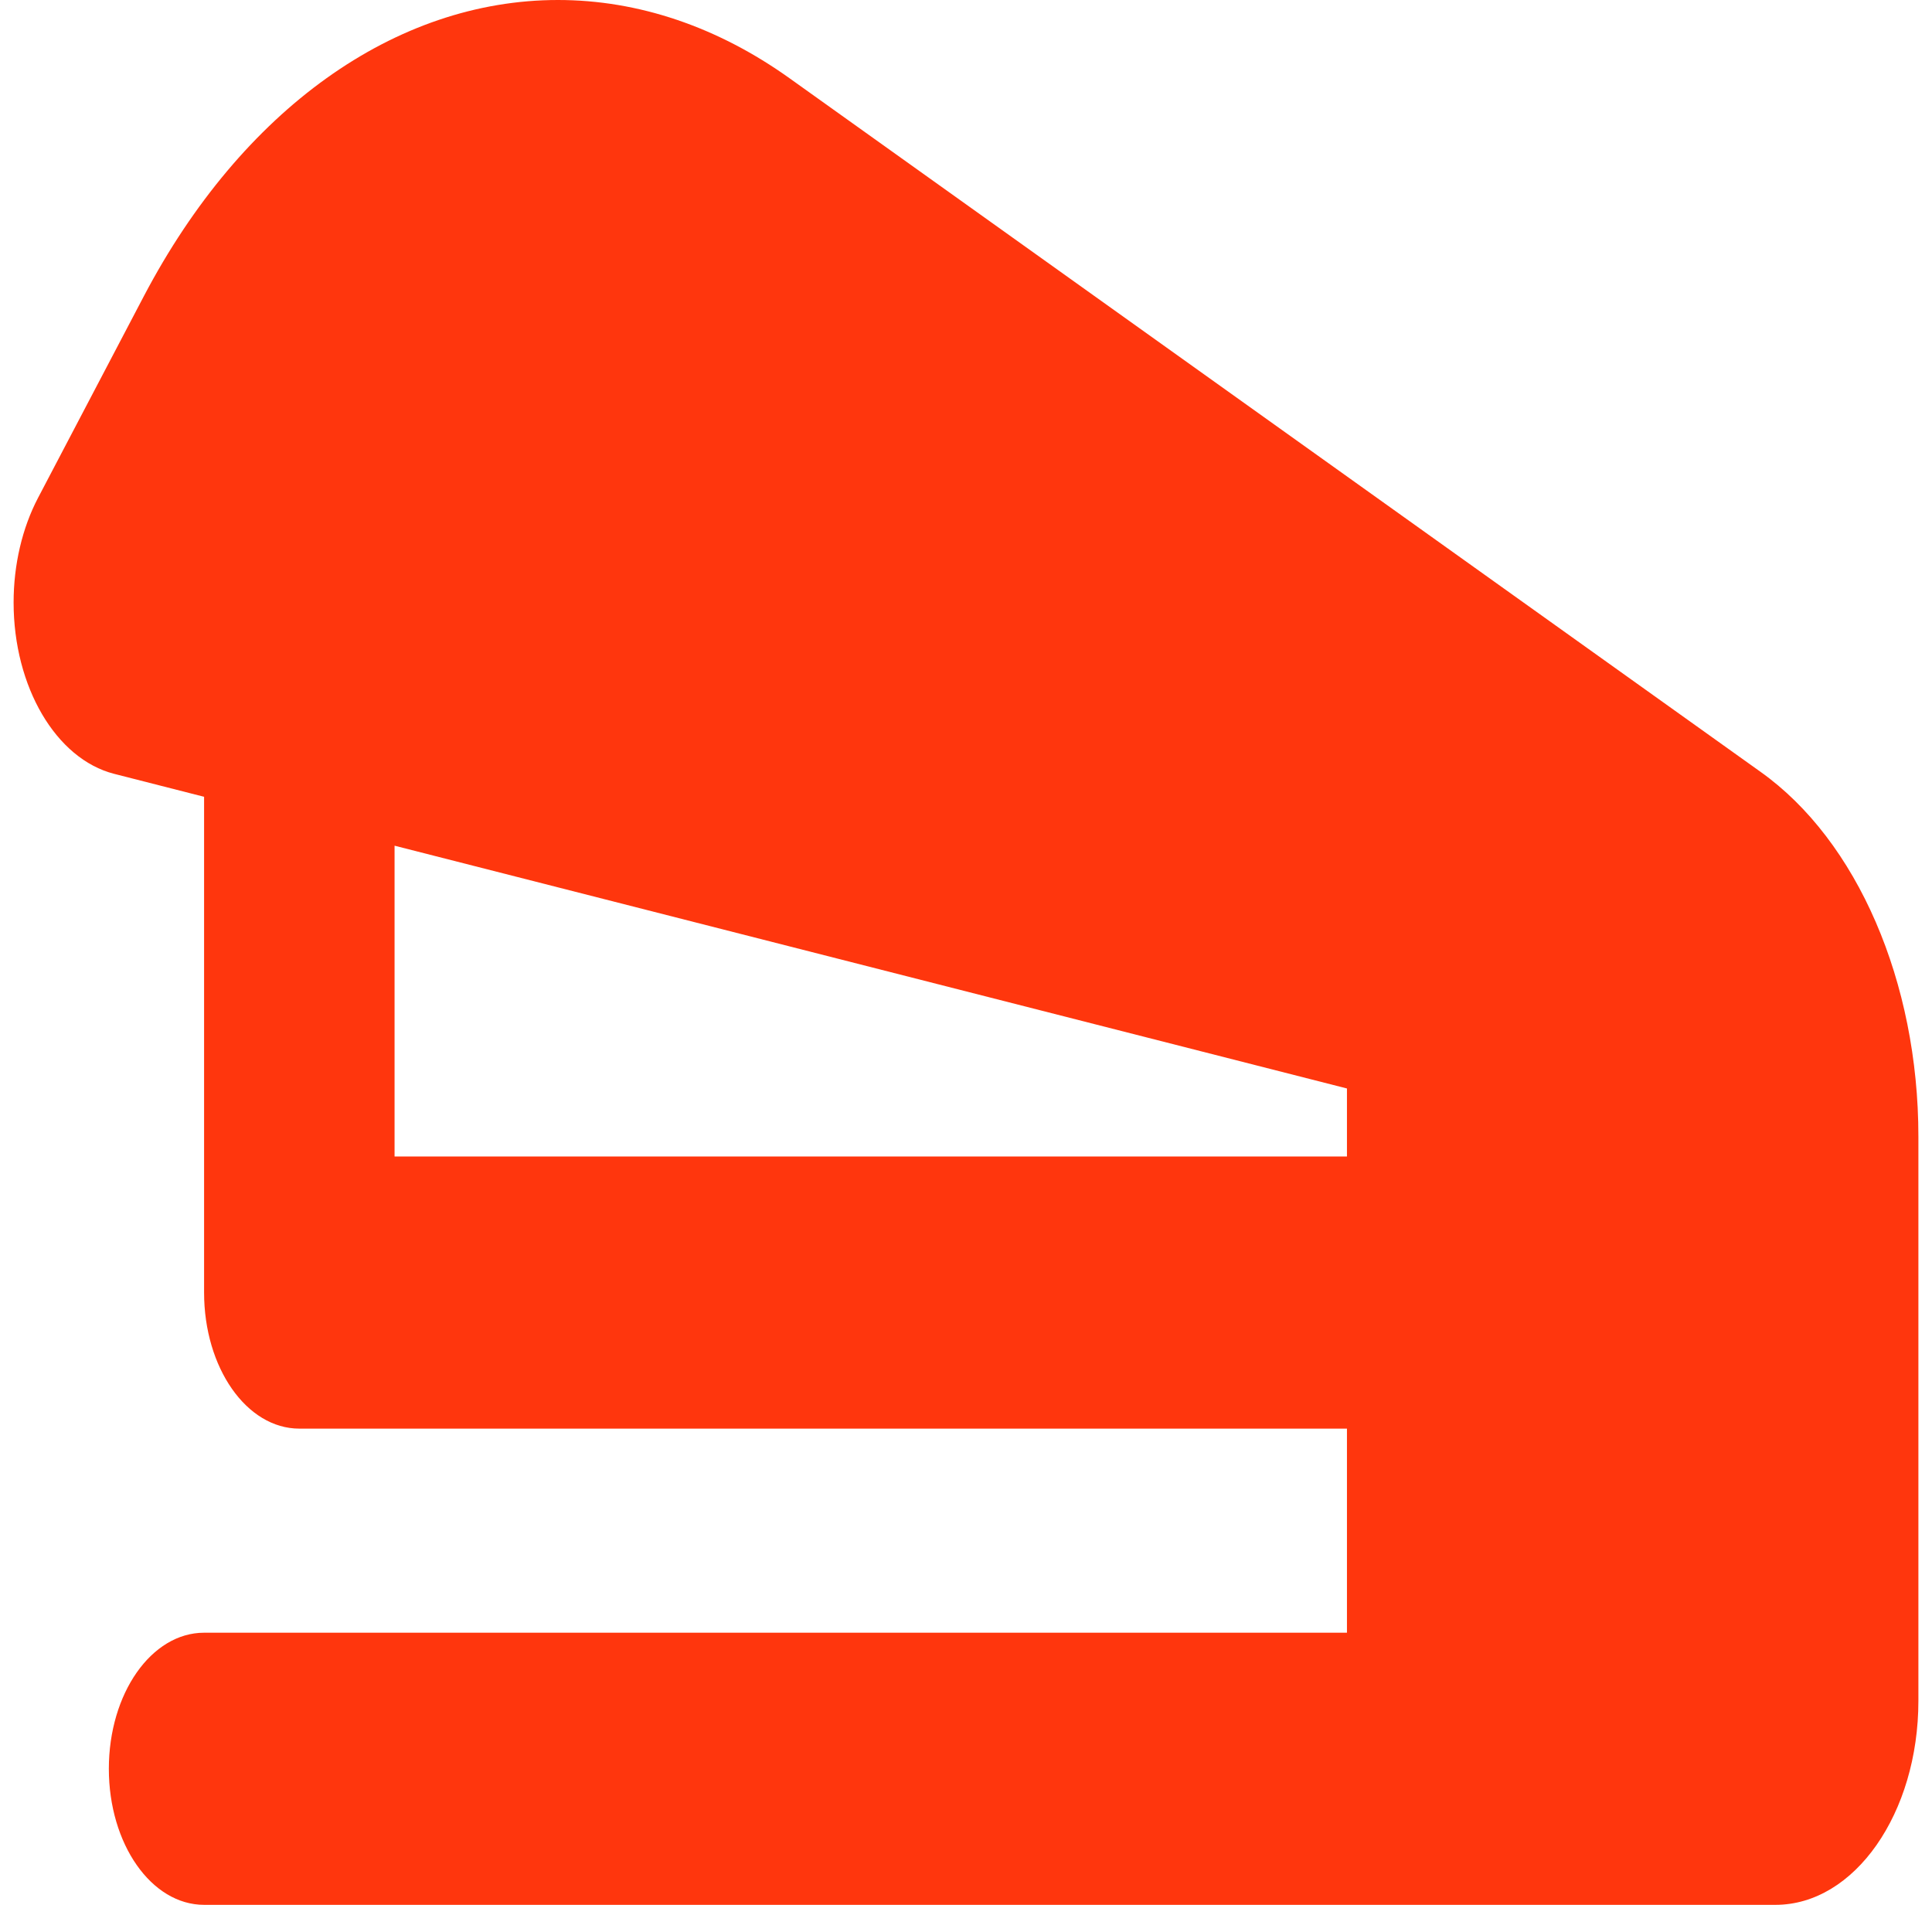 <svg width="71" height="70" viewBox="0 0 71 70" fill="none" xmlns="http://www.w3.org/2000/svg">
<path d="M70.5 41.766V42.5V62.5C70.5 66.641 68.148 70 65.25 70H56.5H49.5H7.5C5.564 70 4 67.766 4 65C4 62.234 5.564 60 7.5 60H49.5V52.5H11C9.064 52.5 7.5 50.266 7.5 47.5V29.281L4.197 28.438C2.053 27.891 0.5 25.234 0.5 22.141C0.5 20.75 0.817 19.406 1.397 18.297L5.291 10.875C8.889 4.031 14.522 0 20.505 0C23.458 0 26.367 0.984 29.014 2.875L64.692 28.359C68.258 30.891 70.5 36.094 70.5 41.766ZM49.5 42.5V40L14.5 31.078V42.5H49.5Z" fill="#FF360D"/>
</svg>

